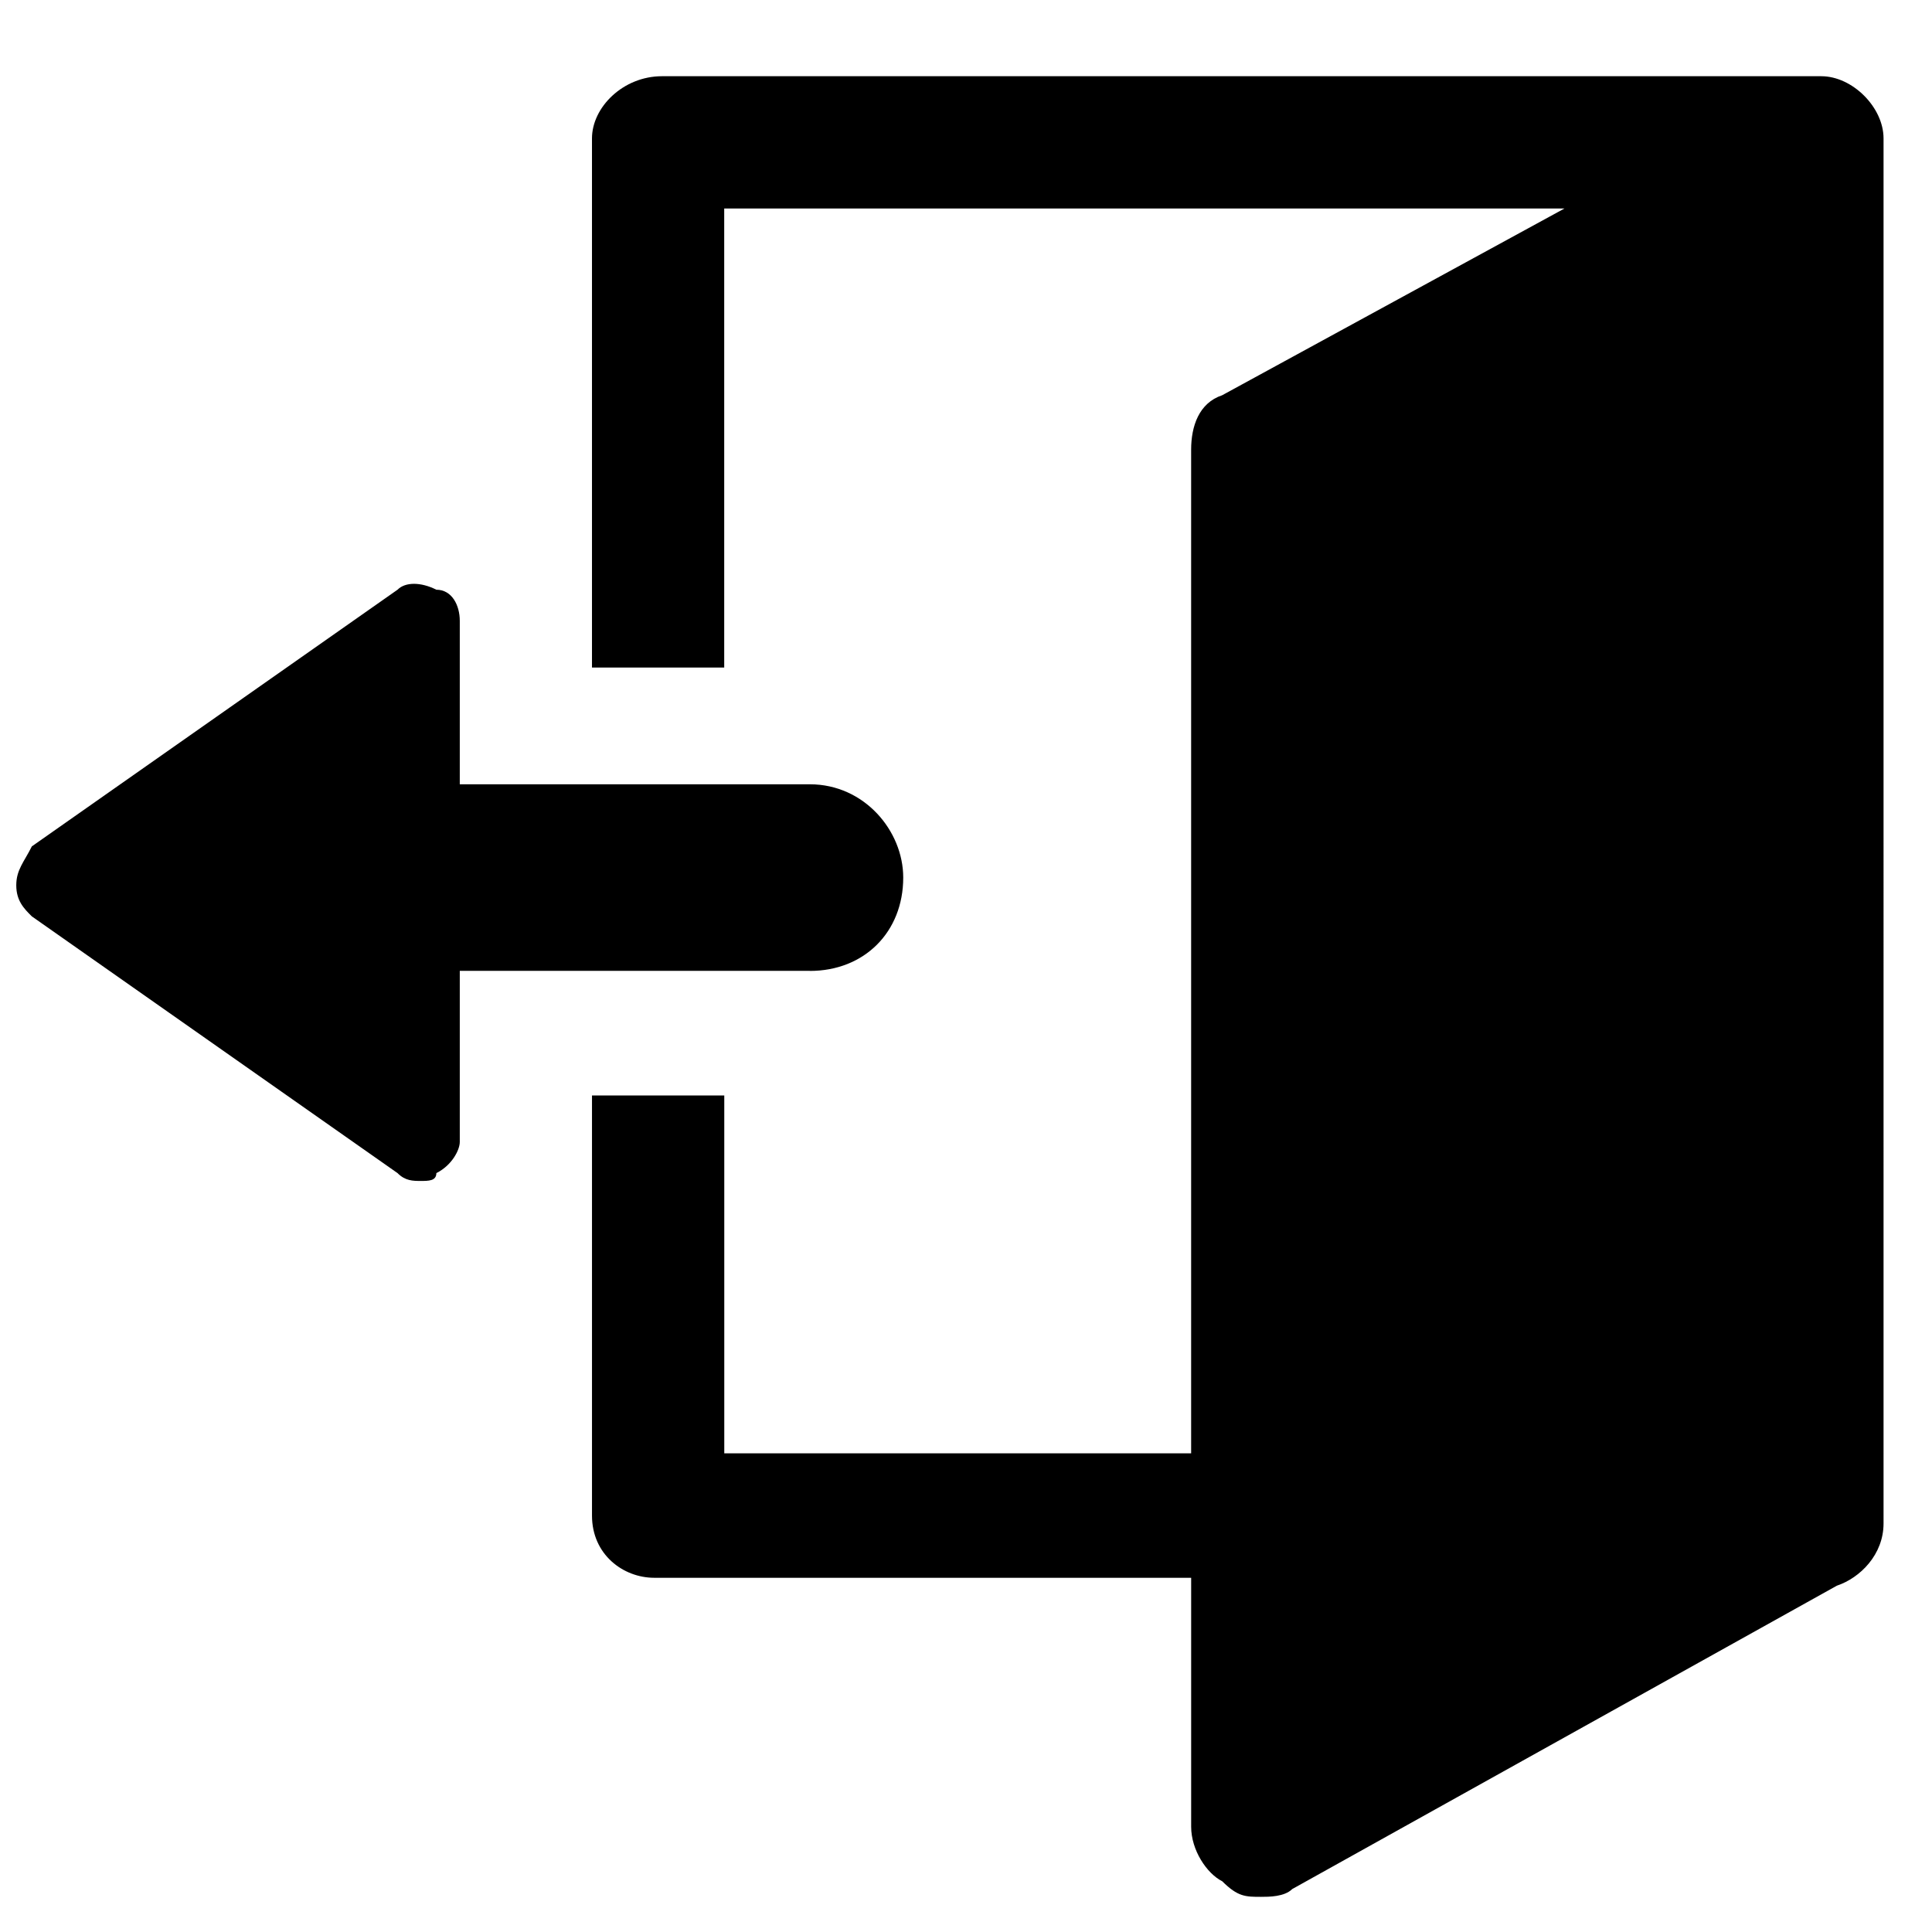 <?xml version="1.0" standalone="no"?><!DOCTYPE svg PUBLIC "-//W3C//DTD SVG 1.1//EN" "http://www.w3.org/Graphics/SVG/1.1/DTD/svg11.dtd"><svg t="1537952413347" class="icon" style="" viewBox="0 0 1024 1024" version="1.1" xmlns="http://www.w3.org/2000/svg" p-id="7204" xmlns:xlink="http://www.w3.org/1999/xlink" width="200" height="200"><defs><style type="text/css"></style></defs><path d="M429.23 514.611c28.887 0 49.5-20.628 49.5-49.48 0-24.75-20.613-49.444-49.5-49.444H243.692V329.037c0-8.218-4.157-16.476-12.416-16.476-8.253-4.157-16.466-4.157-20.582 0L16.876 448.594c-4.142 8.32-8.253 12.375-8.253 20.634 0 8.218 4.111 12.375 8.253 16.471l193.818 136.069c4.111 4.157 8.248 4.157 12.329 4.157 4.147 0 8.253 0 8.253-4.157 8.259-4.096 12.416-12.314 12.416-16.476v-90.711h185.539v0.031zM965.304 40.397H350.863c-20.618 0-37.1 16.471-37.1 32.973v280.448H383.846V110.505h445.358l-181.402 98.97c-12.396 4.127-16.476 16.507-16.476 28.877v531.948H383.882v-189.67H313.769v222.684c0 20.593 16.502 32.942 32.993 32.942h284.575v131.978c0 12.314 8.248 24.755 16.476 28.882 8.284 8.248 12.344 8.248 20.593 8.248 4.147 0 12.36 0 16.512-4.132l288.645-160.783c12.385-4.157 24.755-16.512 24.755-33.004V73.344c-0.005-16.476-16.502-32.947-33.014-32.947z" p-id="7205"></path></svg>